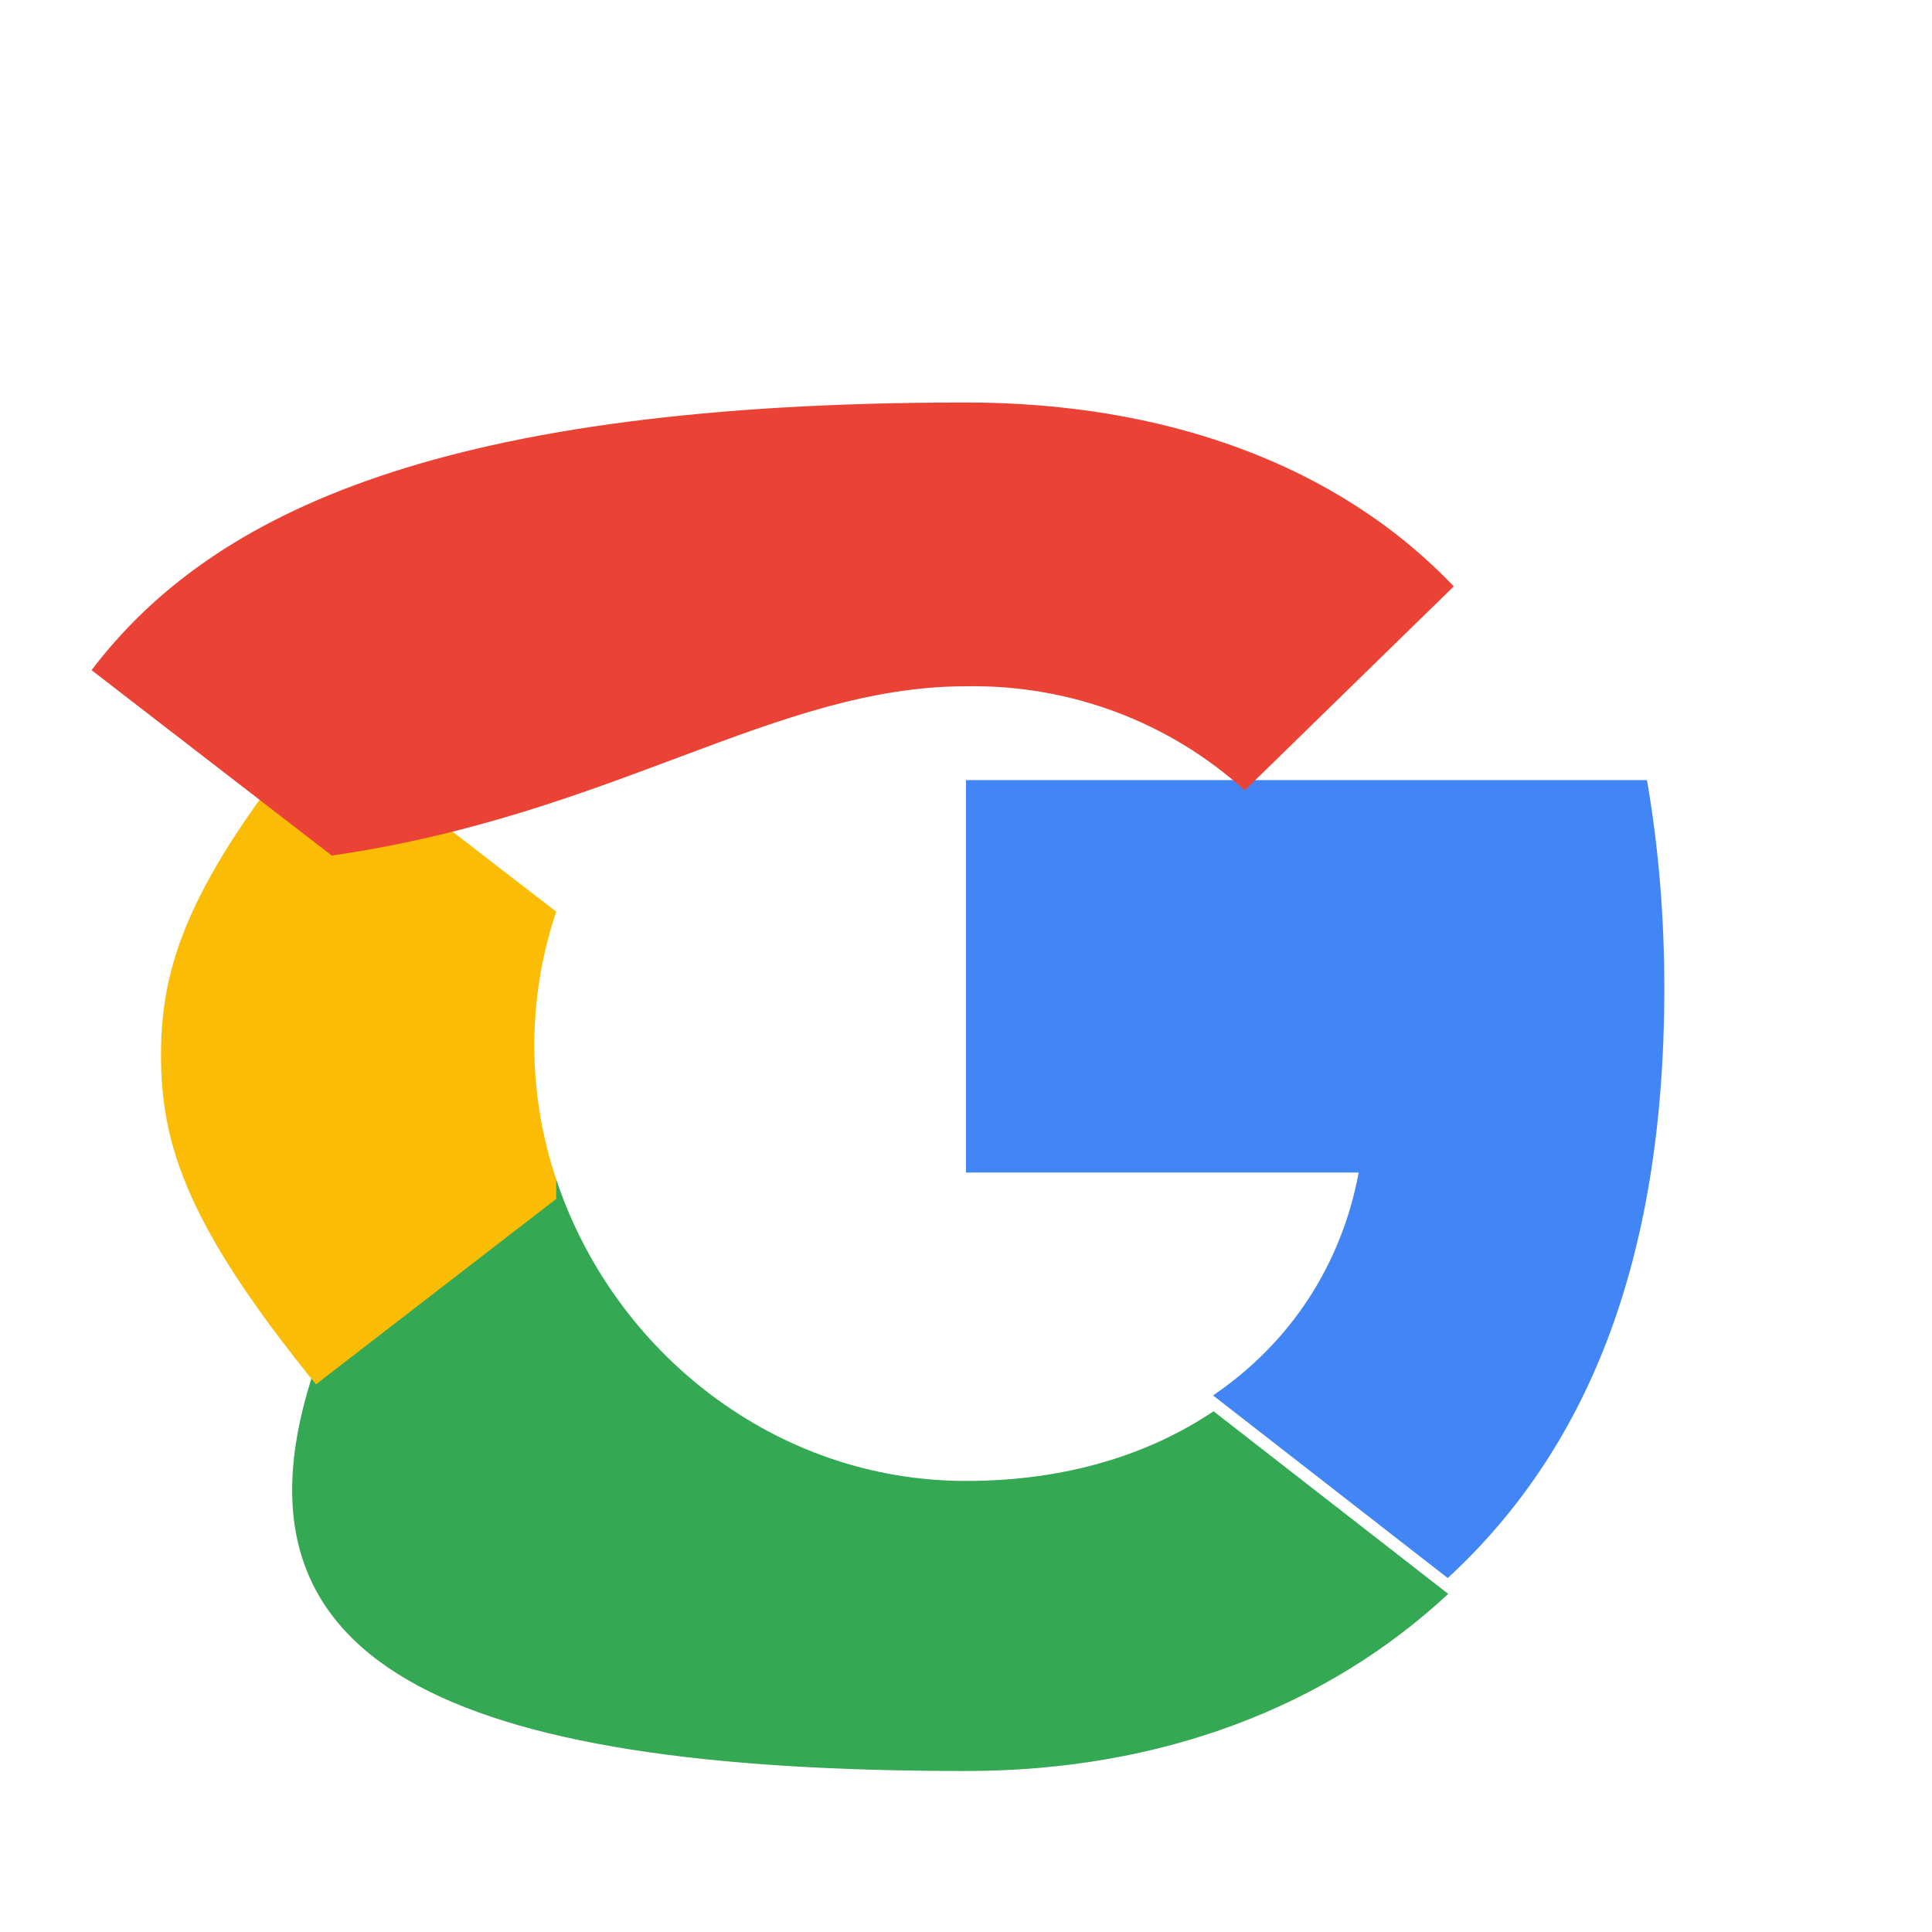 <svg xmlns="http://www.w3.org/2000/svg" viewBox="0 0 768 768"><g><path fill="#4285F4" d="M661.6 392.7c0-27.7-2.2-55.4-6.9-82.6H384v156h156.1c-6.8 36.6-27.1 67.7-57.9 88.6l93.3 72.6c54.3-50.1 86.1-124 86.1-234.6z"/><path fill="#34A853" d="M384 704c78.2 0 143.8-25.9 191.7-70.4l-93.3-72.6c-25.9 17.4-59 27.7-98.4 27.7-75.7 0-140-51.1-162.9-119.9l-95.5 73.7C84.7 661.2 177.4 704 384 704z"/><path fill="#FBBC05" d="M221.1 468.8c-11.6-34.6-11.6-71.8 0-106.4l-95.5-73.7C74.9 351.1 64 383.5 64 419.5s10.9 68.4 61.6 130.8l95.5-73.7z"/><path fill="#EA4335" d="M384 272.8c41.2-.7 80.7 14.1 110.8 41.4l83.1-81.1C531.2 184.1 462.2 160 384 160c-206.6 0-299.3 42.8-347.6 106.4l95.5 73.7C244 323.9 308.3 272.8 384 272.8z"/></g></svg>
